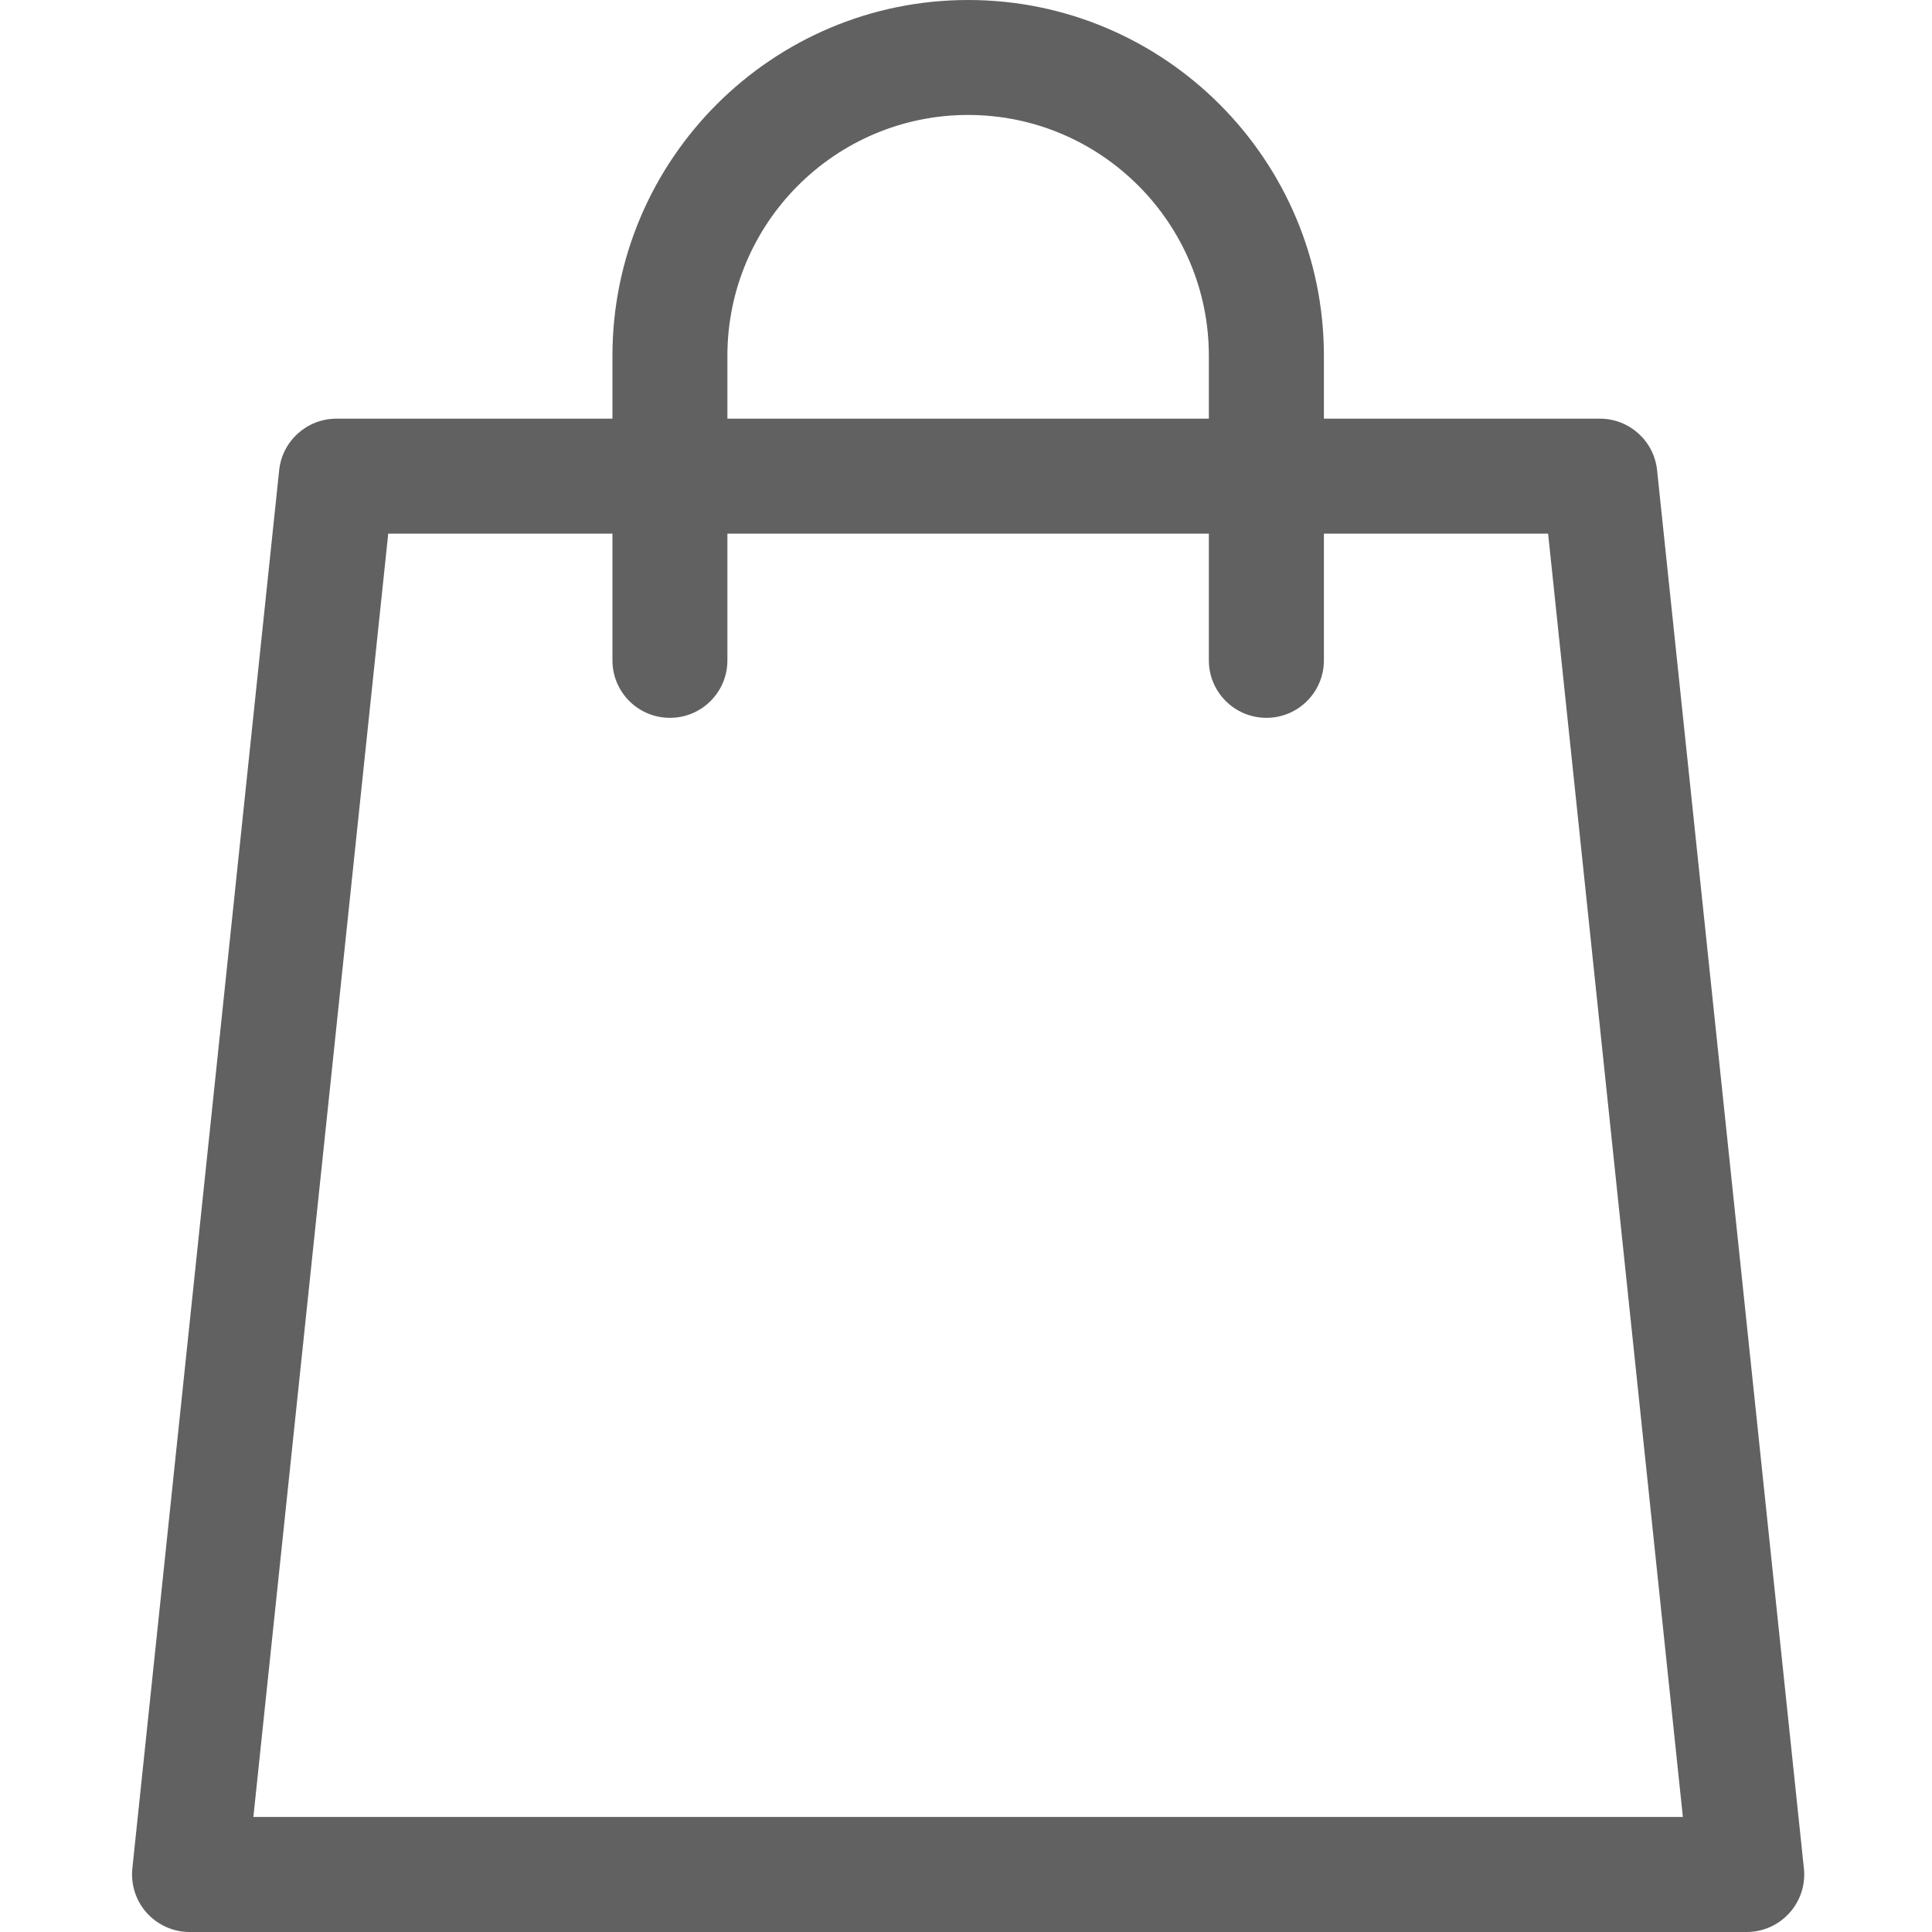 <svg width="20" height="20" viewBox="0 0 20 20" fill="none" xmlns="http://www.w3.org/2000/svg">
<g clip-path="url(#clip0)">
<path d="M18.674 19.343L17.154 4.867C17.122 4.564 16.867 4.334 16.562 4.334H13.705V3.683C13.705 1.652 12.053 0 10.022 0C7.992 0 6.34 1.652 6.34 3.683V4.334H3.483C3.178 4.334 2.922 4.564 2.89 4.867L1.37 19.343C1.353 19.51 1.407 19.678 1.52 19.803C1.633 19.928 1.794 20 1.962 20H18.082C18.251 20 18.411 19.928 18.524 19.803C18.637 19.678 18.692 19.51 18.674 19.343ZM7.53 3.683C7.53 2.308 8.648 1.19 10.022 1.19C11.396 1.19 12.514 2.308 12.514 3.683V4.334H7.53V3.683ZM2.623 18.809L4.019 5.524H6.34V6.836C6.34 7.165 6.606 7.431 6.935 7.431C7.264 7.431 7.53 7.165 7.53 6.836V5.524H12.514V6.836C12.514 7.165 12.781 7.431 13.11 7.431C13.438 7.431 13.705 7.165 13.705 6.836V5.524H16.026L17.421 18.809H2.623Z" fill="black" fill-opacity="0.62"/>
</g>
<defs>
<clipPath id="clip0">
<rect width="20" height="20" fill="white"/>
</clipPath>
</defs>
</svg>
